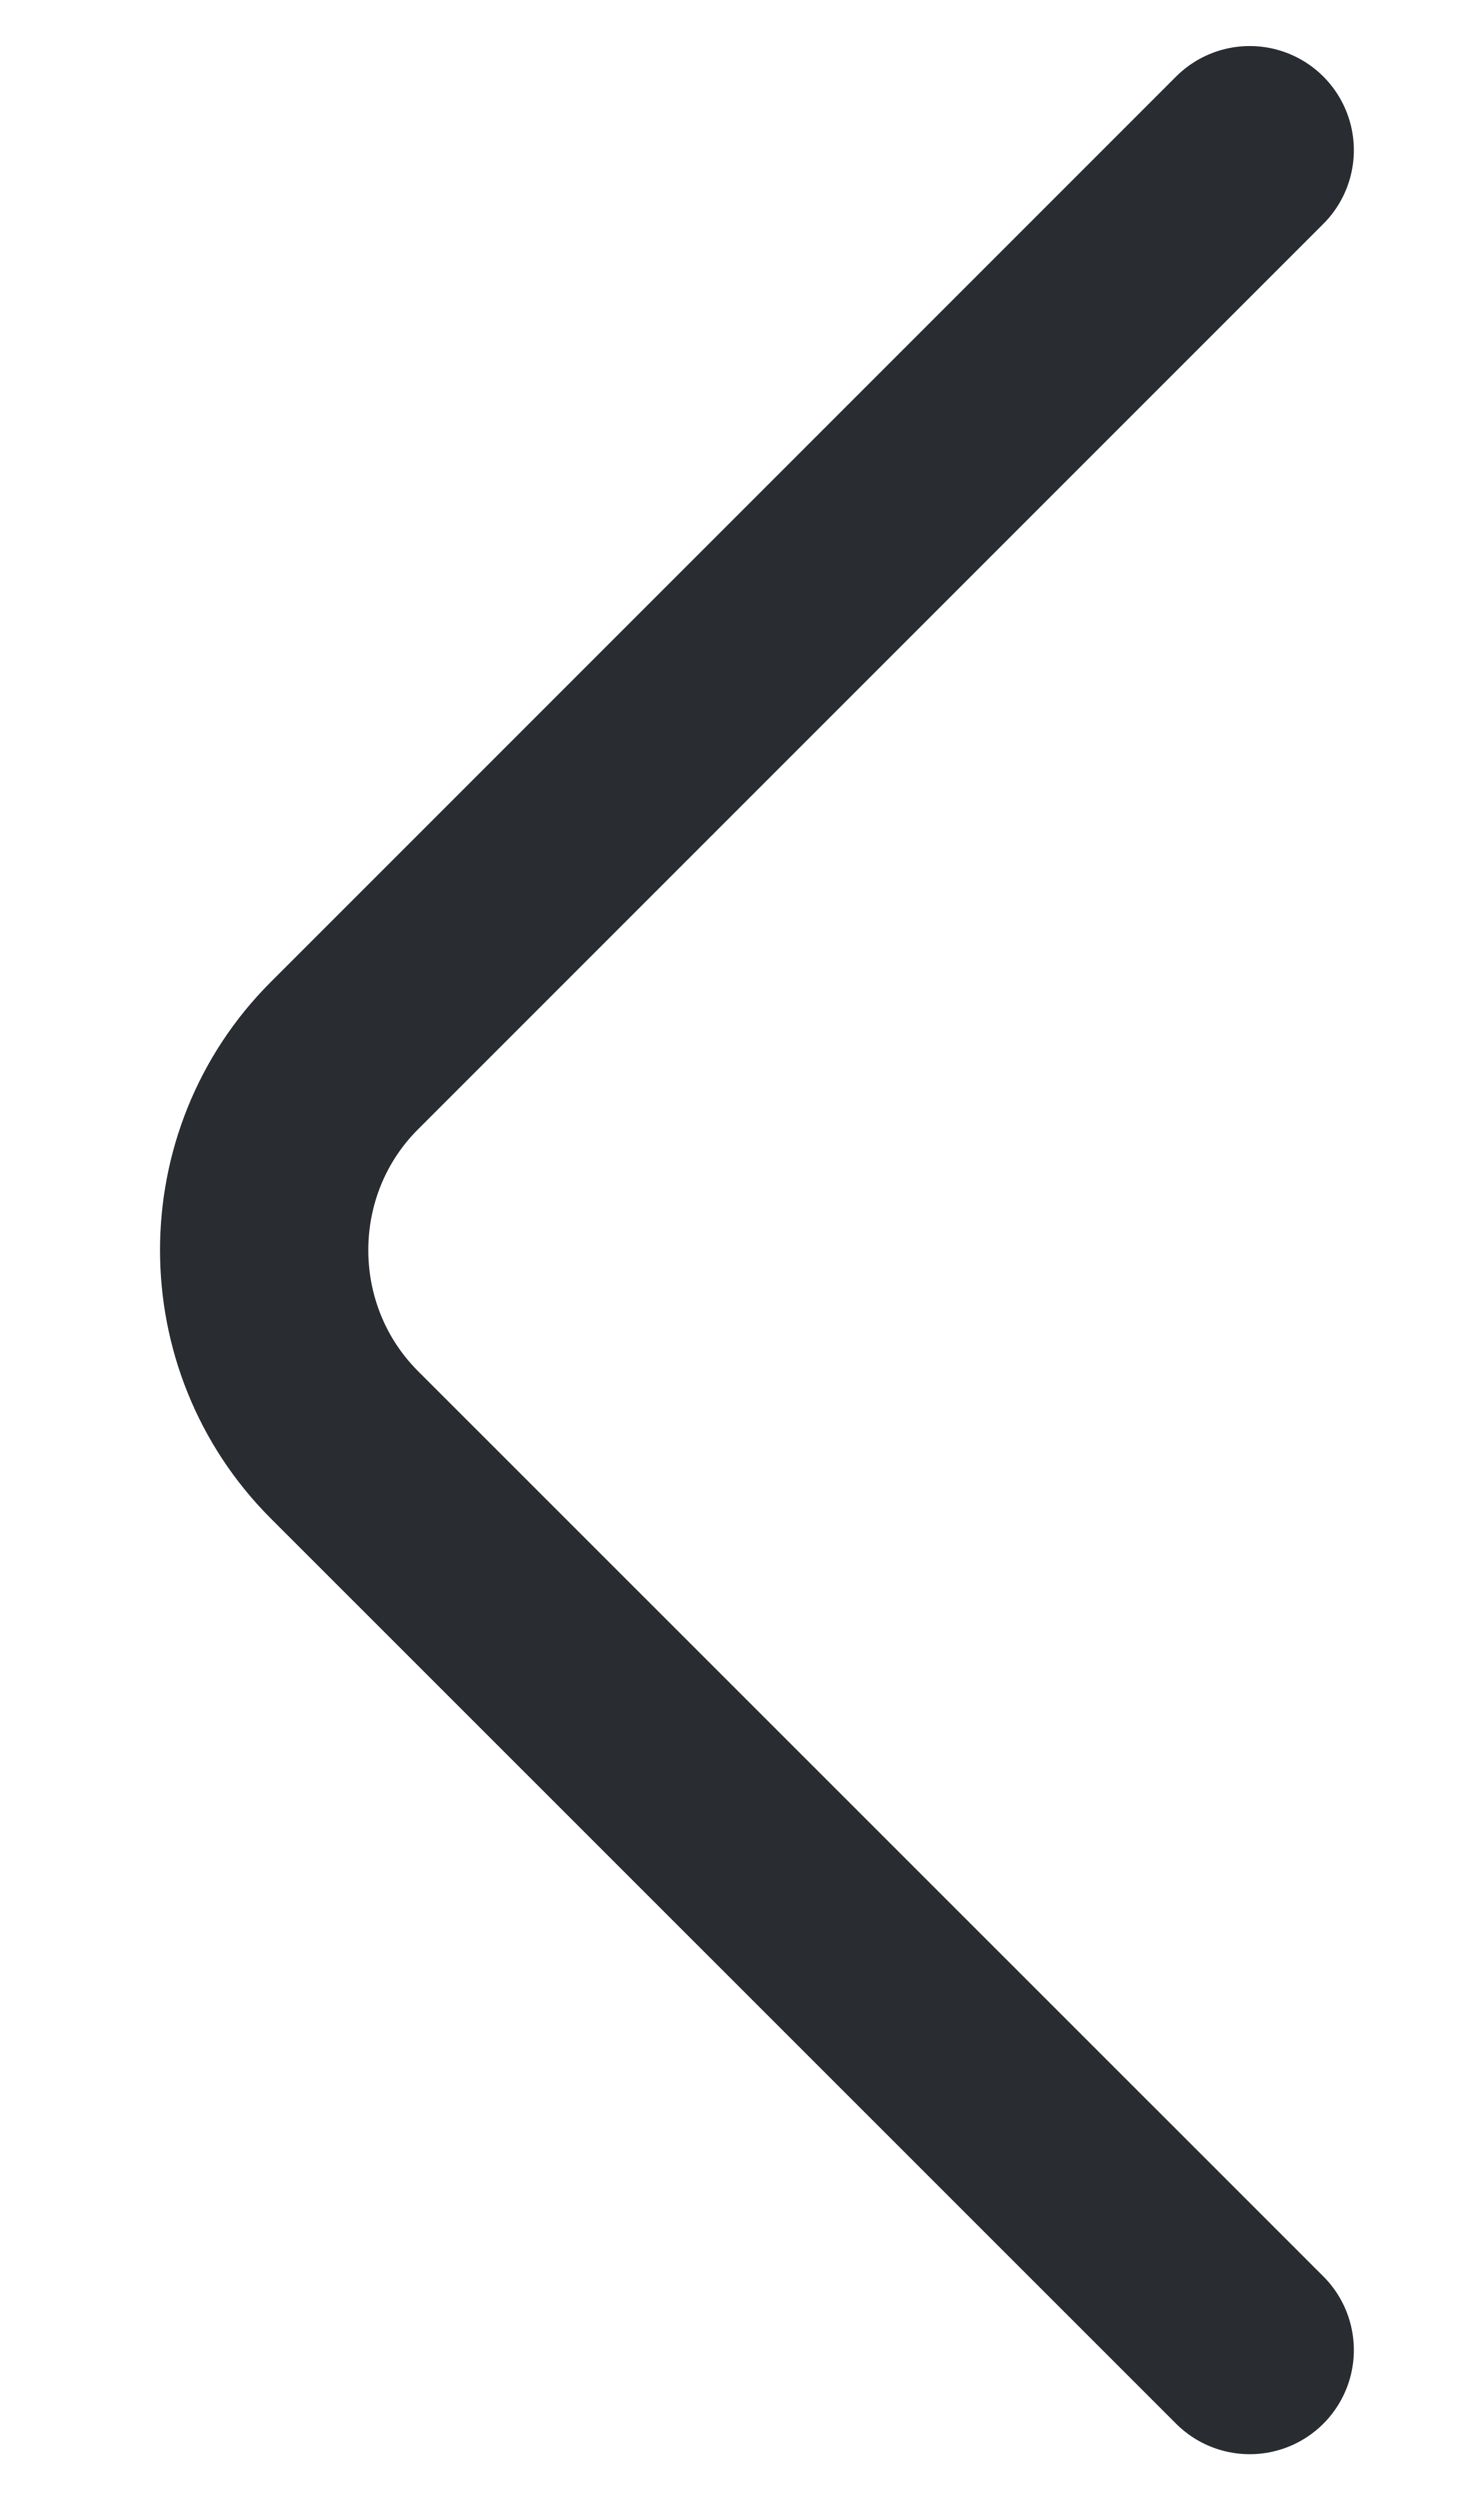 <svg width="7" height="12" viewBox="0 0 7 12" fill="none" xmlns="http://www.w3.org/2000/svg">
<path d="M6 0.721L1.653 5.068C1.14 5.581 1.14 6.421 1.653 6.935L6 11.281" stroke="#292D32" stroke-miterlimit="10" stroke-linecap="round" stroke-linejoin="round"/>
</svg>
